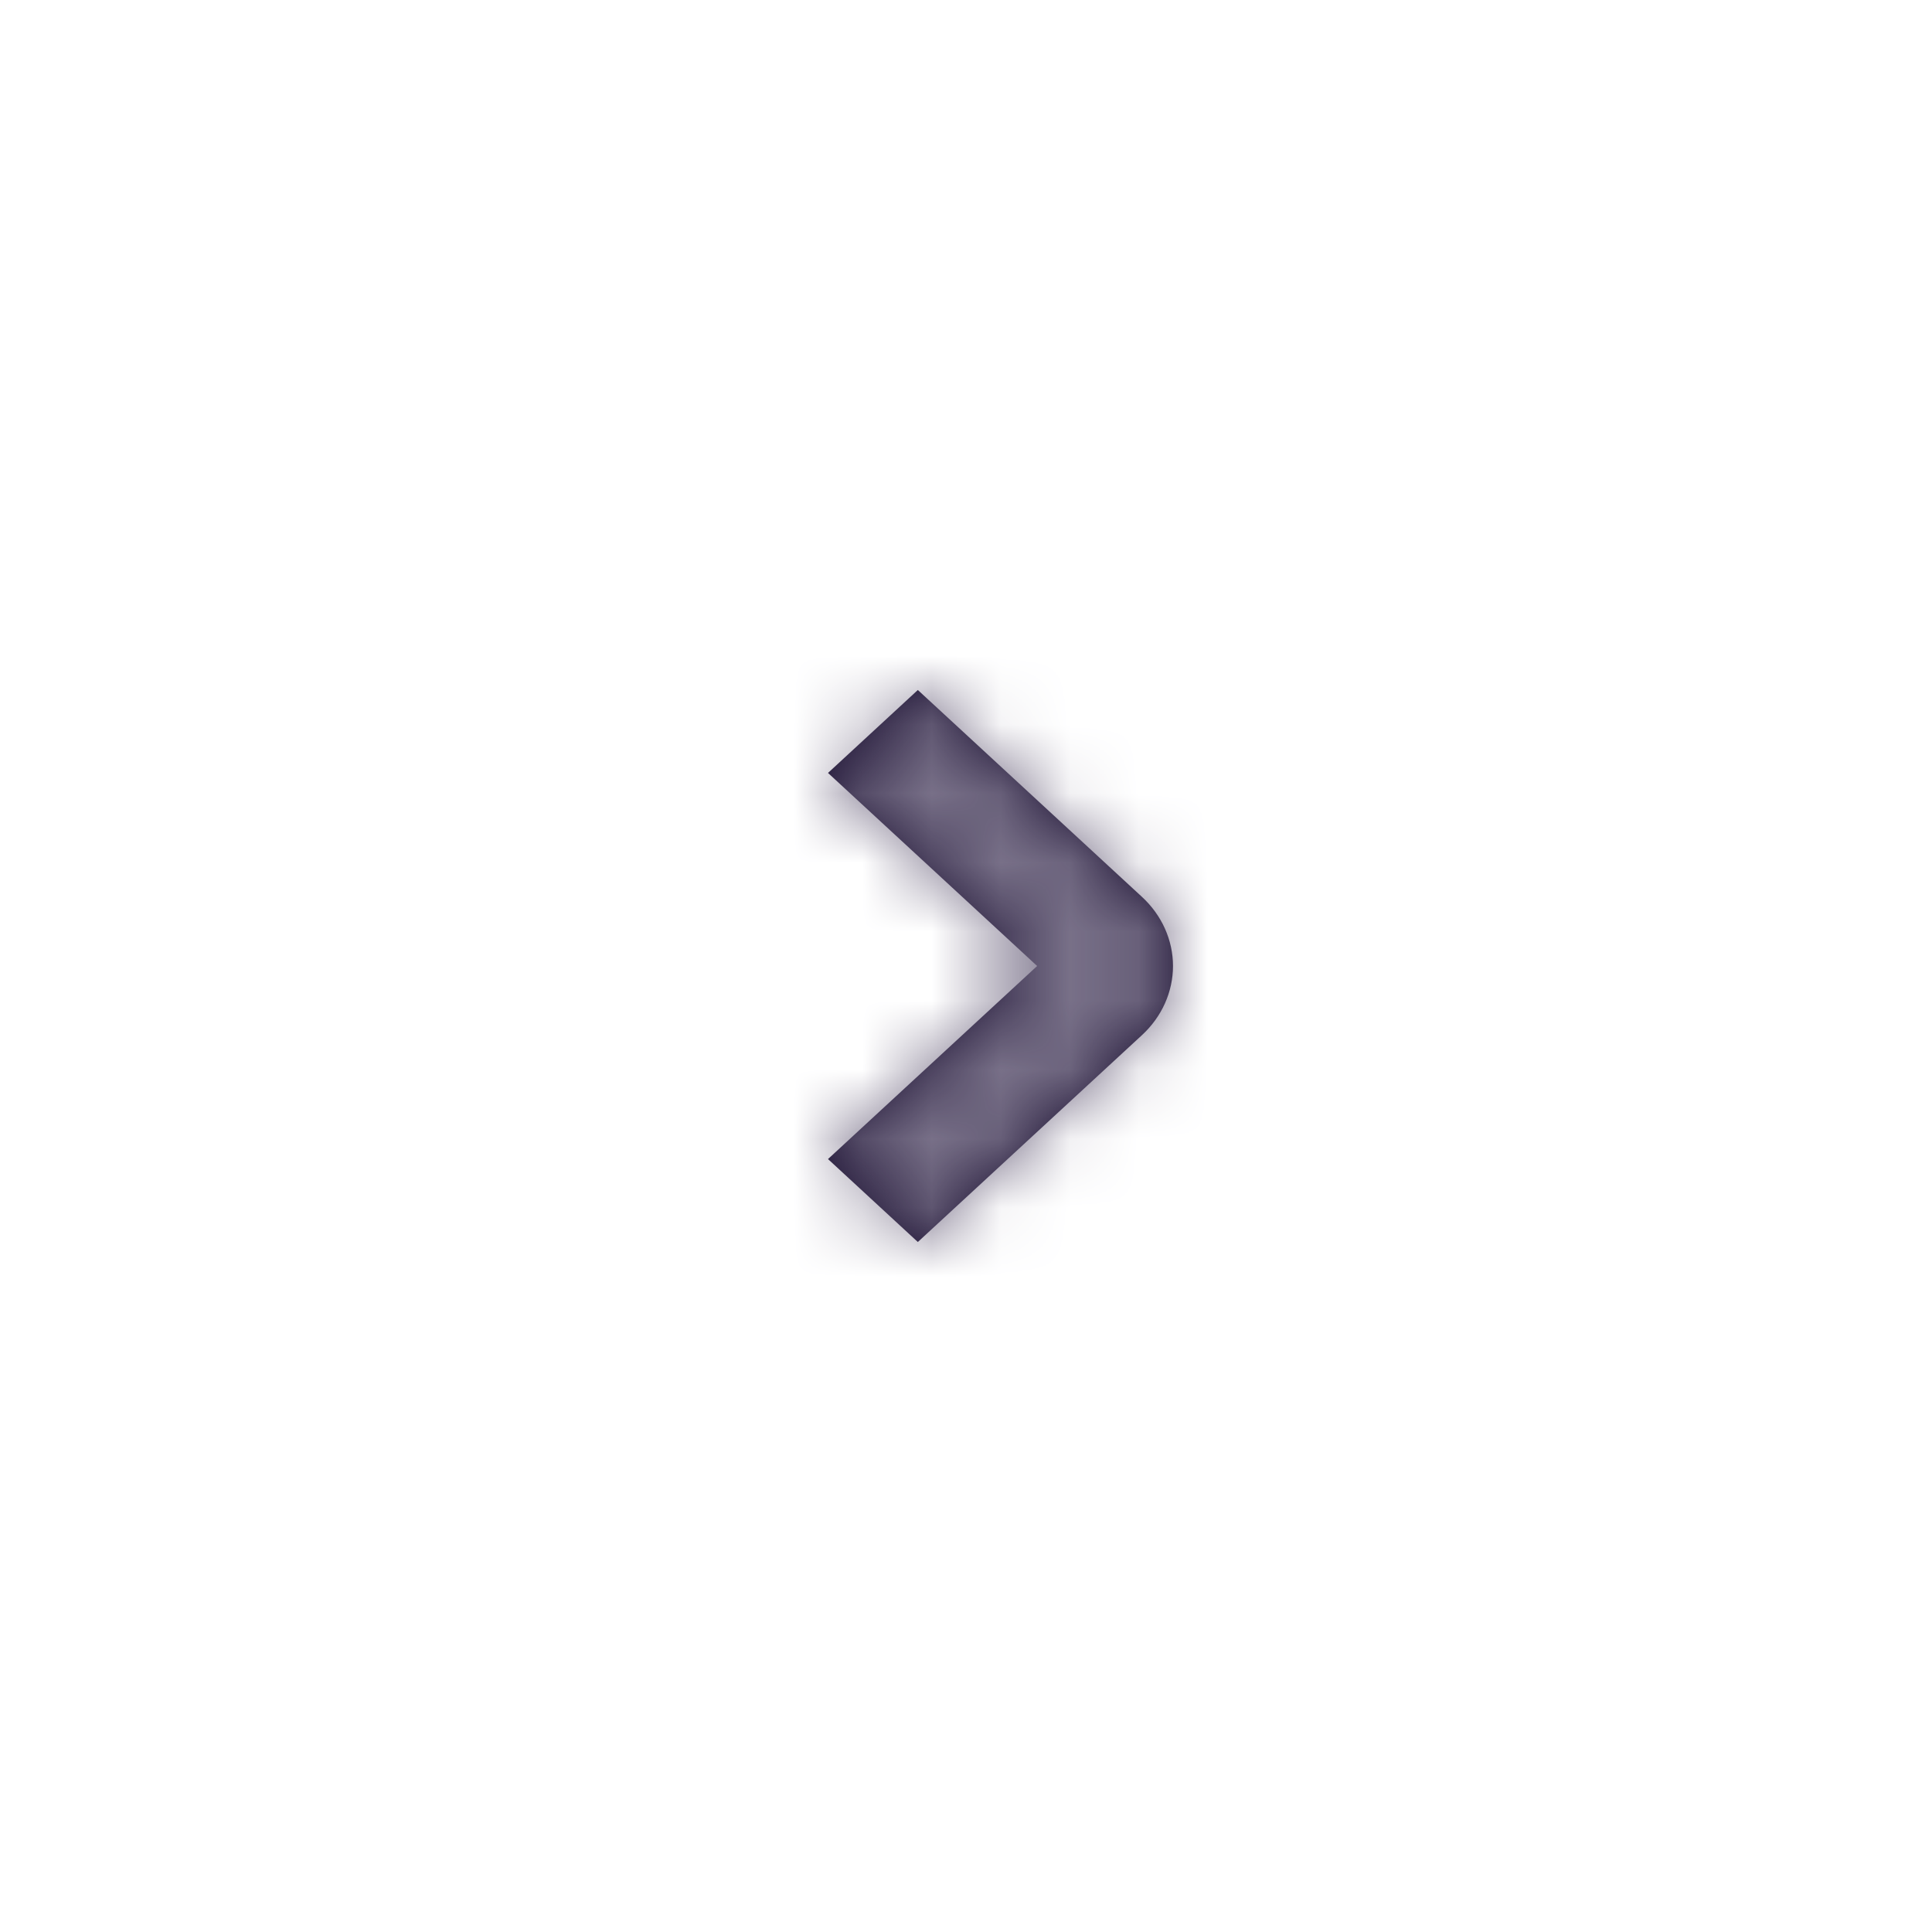<svg width="28" height="28" viewBox="0 0 28 28" fill="none" xmlns="http://www.w3.org/2000/svg">
<rect width="28" height="28" fill="white"/>
<mask id="path-2-inside-1_431_52944" fill="white">
<path d="M13.302 18L12 16.798L15.031 14L12 11.202L13.302 10L16.55 12.998C16.693 13.13 16.806 13.286 16.883 13.458C16.96 13.63 17 13.814 17 14C17 14.186 16.96 14.37 16.883 14.542C16.806 14.714 16.693 14.87 16.55 15.002L13.302 18Z"/>
</mask>
<path d="M13.302 18L12 16.798L15.031 14L12 11.202L13.302 10L16.55 12.998C16.693 13.13 16.806 13.286 16.883 13.458C16.96 13.63 17 13.814 17 14C17 14.186 16.96 14.37 16.883 14.542C16.806 14.714 16.693 14.87 16.55 15.002L13.302 18Z" fill="#180D2F"/>
<path d="M13.302 18L-1.171 33.673L13.298 47.035L27.771 33.677L13.302 18ZM12 16.798L-2.469 1.121L-19.45 16.794L-2.473 32.471L12 16.798ZM15.031 14L29.5 29.677L46.485 14L29.5 -1.677L15.031 14ZM12 11.202L-2.473 -4.471L-19.45 11.206L-2.469 26.879L12 11.202ZM13.302 10L27.771 -5.677L13.298 -19.035L-1.171 -5.673L13.302 10ZM16.55 12.998L2.081 28.675L2.083 28.677L16.55 12.998ZM16.55 15.002L2.083 -0.677L2.081 -0.675L16.55 15.002ZM27.775 2.327L26.473 1.125L-2.473 32.471L-1.171 33.673L27.775 2.327ZM26.469 32.474L29.5 29.677L0.562 -1.677L-2.469 1.121L26.469 32.474ZM29.5 -1.677L26.469 -4.474L-2.469 26.879L0.562 29.677L29.5 -1.677ZM26.473 26.875L27.775 25.673L-1.171 -5.673L-2.473 -4.471L26.473 26.875ZM-1.167 25.677L2.081 28.675L31.02 -2.678L27.771 -5.677L-1.167 25.677ZM2.083 28.677C0.173 26.914 -1.442 24.728 -2.579 22.194L36.346 4.722C35.054 1.844 33.213 -0.654 31.017 -2.68L2.083 28.677ZM-2.579 22.194C-3.719 19.654 -4.333 16.864 -4.333 14H38.333C38.333 10.764 37.64 7.605 36.346 4.722L-2.579 22.194ZM-4.333 14C-4.333 11.136 -3.719 8.346 -2.579 5.806L36.346 23.278C37.64 20.395 38.333 17.236 38.333 14H-4.333ZM-2.579 5.806C-1.442 3.272 0.173 1.086 2.083 -0.677L31.017 30.68C33.213 28.654 35.054 26.156 36.346 23.278L-2.579 5.806ZM2.081 -0.675L-1.167 2.323L27.771 33.677L31.02 30.678L2.081 -0.675Z" fill="#787088" mask="url(#path-2-inside-1_431_52944)"/>
</svg>
